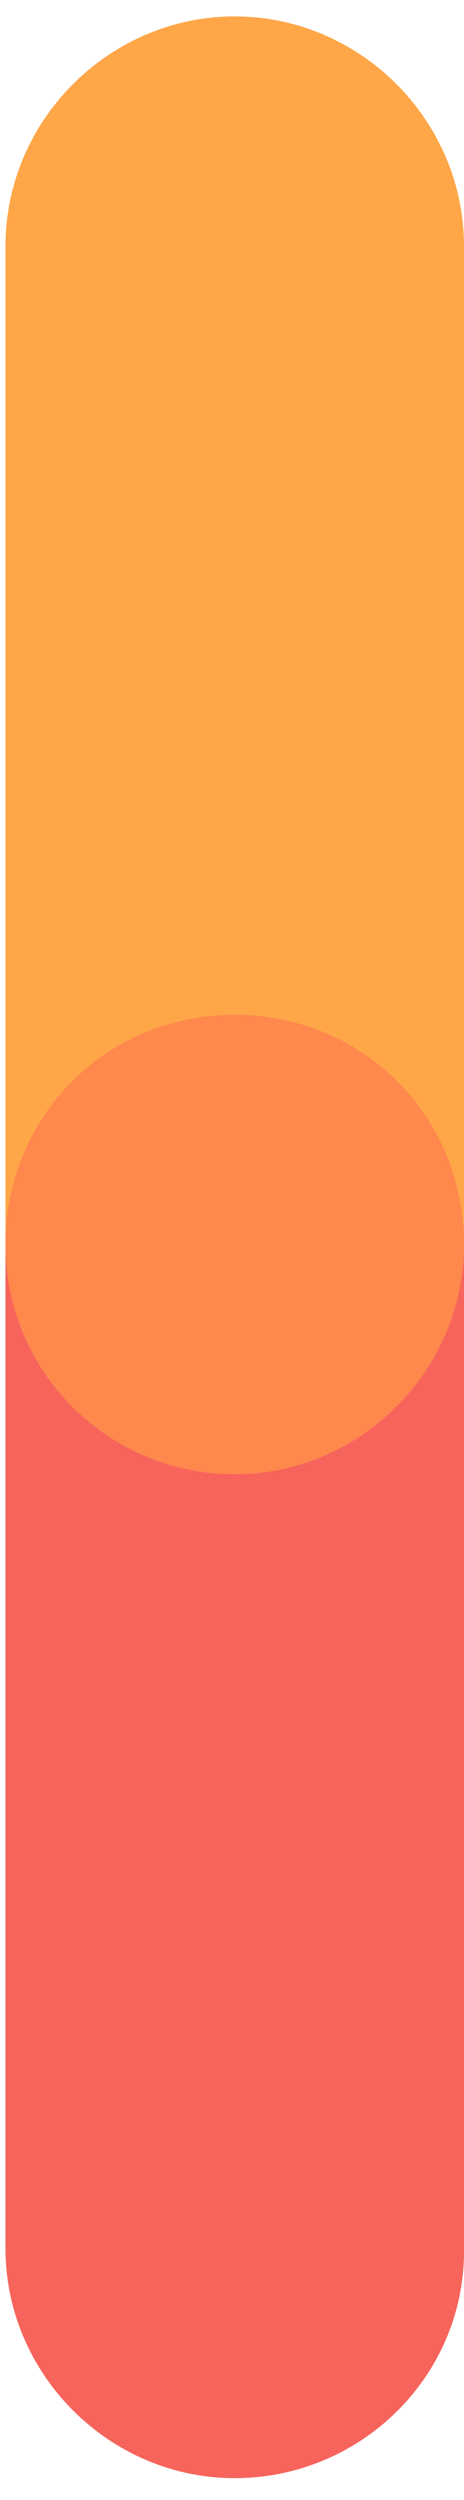 <?xml version="1.0" encoding="utf-8"?>
<!-- Generator: Adobe Illustrator 22.1.0, SVG Export Plug-In . SVG Version: 6.00 Build 0)  -->
<svg version="1.1" id="レイヤー_1" xmlns="http://www.w3.org/2000/svg" xmlns:xlink="http://www.w3.org/1999/xlink" x="0px"
	 y="0px" viewBox="0 0 17 91.4" style="enable-background:new 0 0 17 91.4;" xml:space="preserve">
<style type="text/css">
	.st0{fill:#FFA748;}
	.st1{fill:#F7645C;}
	.st2{fill:#FF884D;}
</style>
<title>icon</title>
<g>
	<path class="st0" d="M8.6,53.6L8.6,53.6c-4.6,0-8.4-3.8-8.4-8.4V9c0-4.6,3.8-8.4,8.4-8.4l0,0C13.2,0.6,17,4.4,17,9v36.3
		C17,49.9,13.2,53.6,8.6,53.6z"/>
	<path class="st1" d="M8.6,90.6L8.6,90.6c-4.6,0-8.4-3.8-8.4-8.4V46c0-4.6,3.8-8.4,8.4-8.4l0,0c4.6,0,8.4,3.8,8.4,8.4v36.3
		C17,86.9,13.2,90.6,8.6,90.6z"/>
	<path class="st2" d="M8.6,53.9c-4.6,0-8.4-3.7-8.4-8.4s3.7-8.4,8.4-8.4s8.4,3.7,8.4,8.4l0,0C17,50.1,13.2,53.9,8.6,53.9L8.6,53.9z"
		/>
</g>
</svg>
